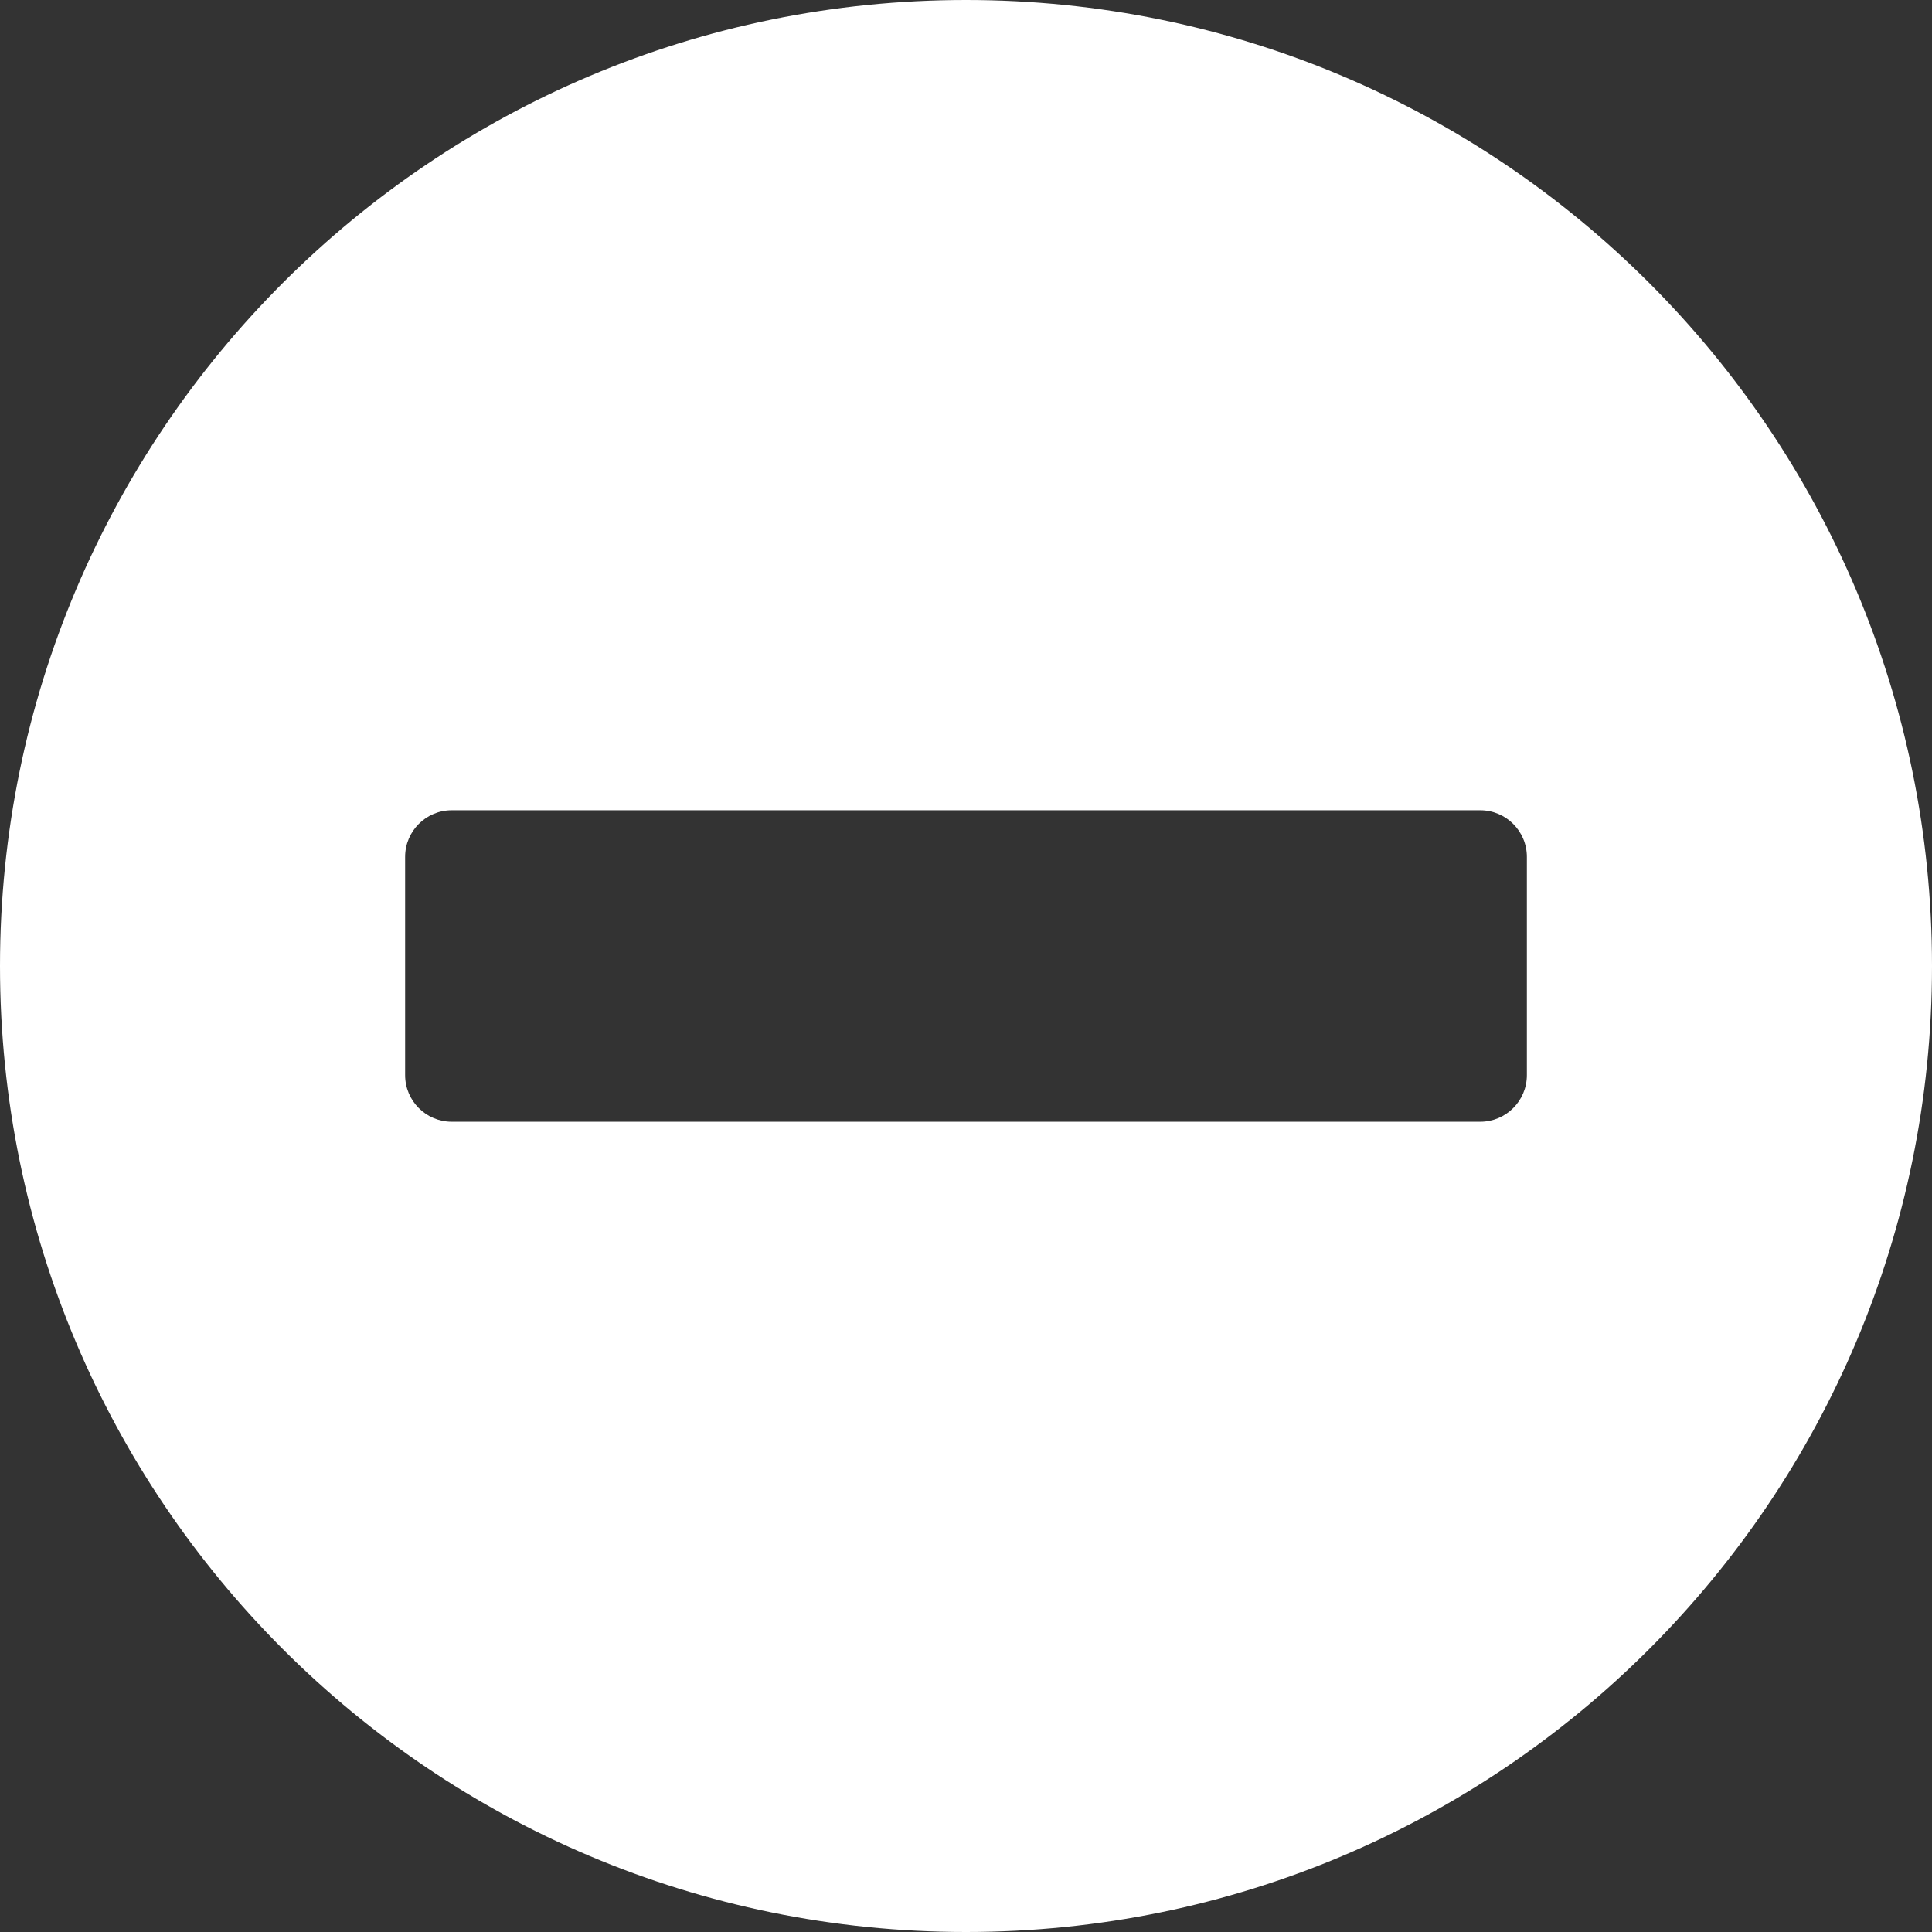 <?xml version="1.0" encoding="UTF-8"?>
<svg width="13px" height="13px" viewBox="0 0 13 13" version="1.1" xmlns="http://www.w3.org/2000/svg" xmlns:xlink="http://www.w3.org/1999/xlink">
    <rect x="0" y="0" width="13" height="13" fill="#333333" stroke="none"/>
    <title>_minus-circle</title>
    <g id="Page-1" stroke="none" stroke-width="1" fill="none" fill-rule="evenodd">
        <g id="_minus-circle" fill="#FFFFFF" fill-rule="nonzero">
            <path d="M6.5,0 C2.909,0 0,2.909 0,6.5 C0,10.091 2.909,13 6.5,13 C10.091,13 13,10.091 13,6.5 C13,2.909 10.091,0 6.5,0 Z M3.04,7.548 C2.867,7.548 2.726,7.408 2.726,7.234 L2.726,5.766 C2.726,5.592 2.867,5.452 3.04,5.452 L9.96,5.452 C10.133,5.452 10.274,5.592 10.274,5.766 L10.274,7.234 C10.274,7.408 10.133,7.548 9.96,7.548 L3.04,7.548 Z" id="Shape"></path>
        </g>
    </g>
</svg>